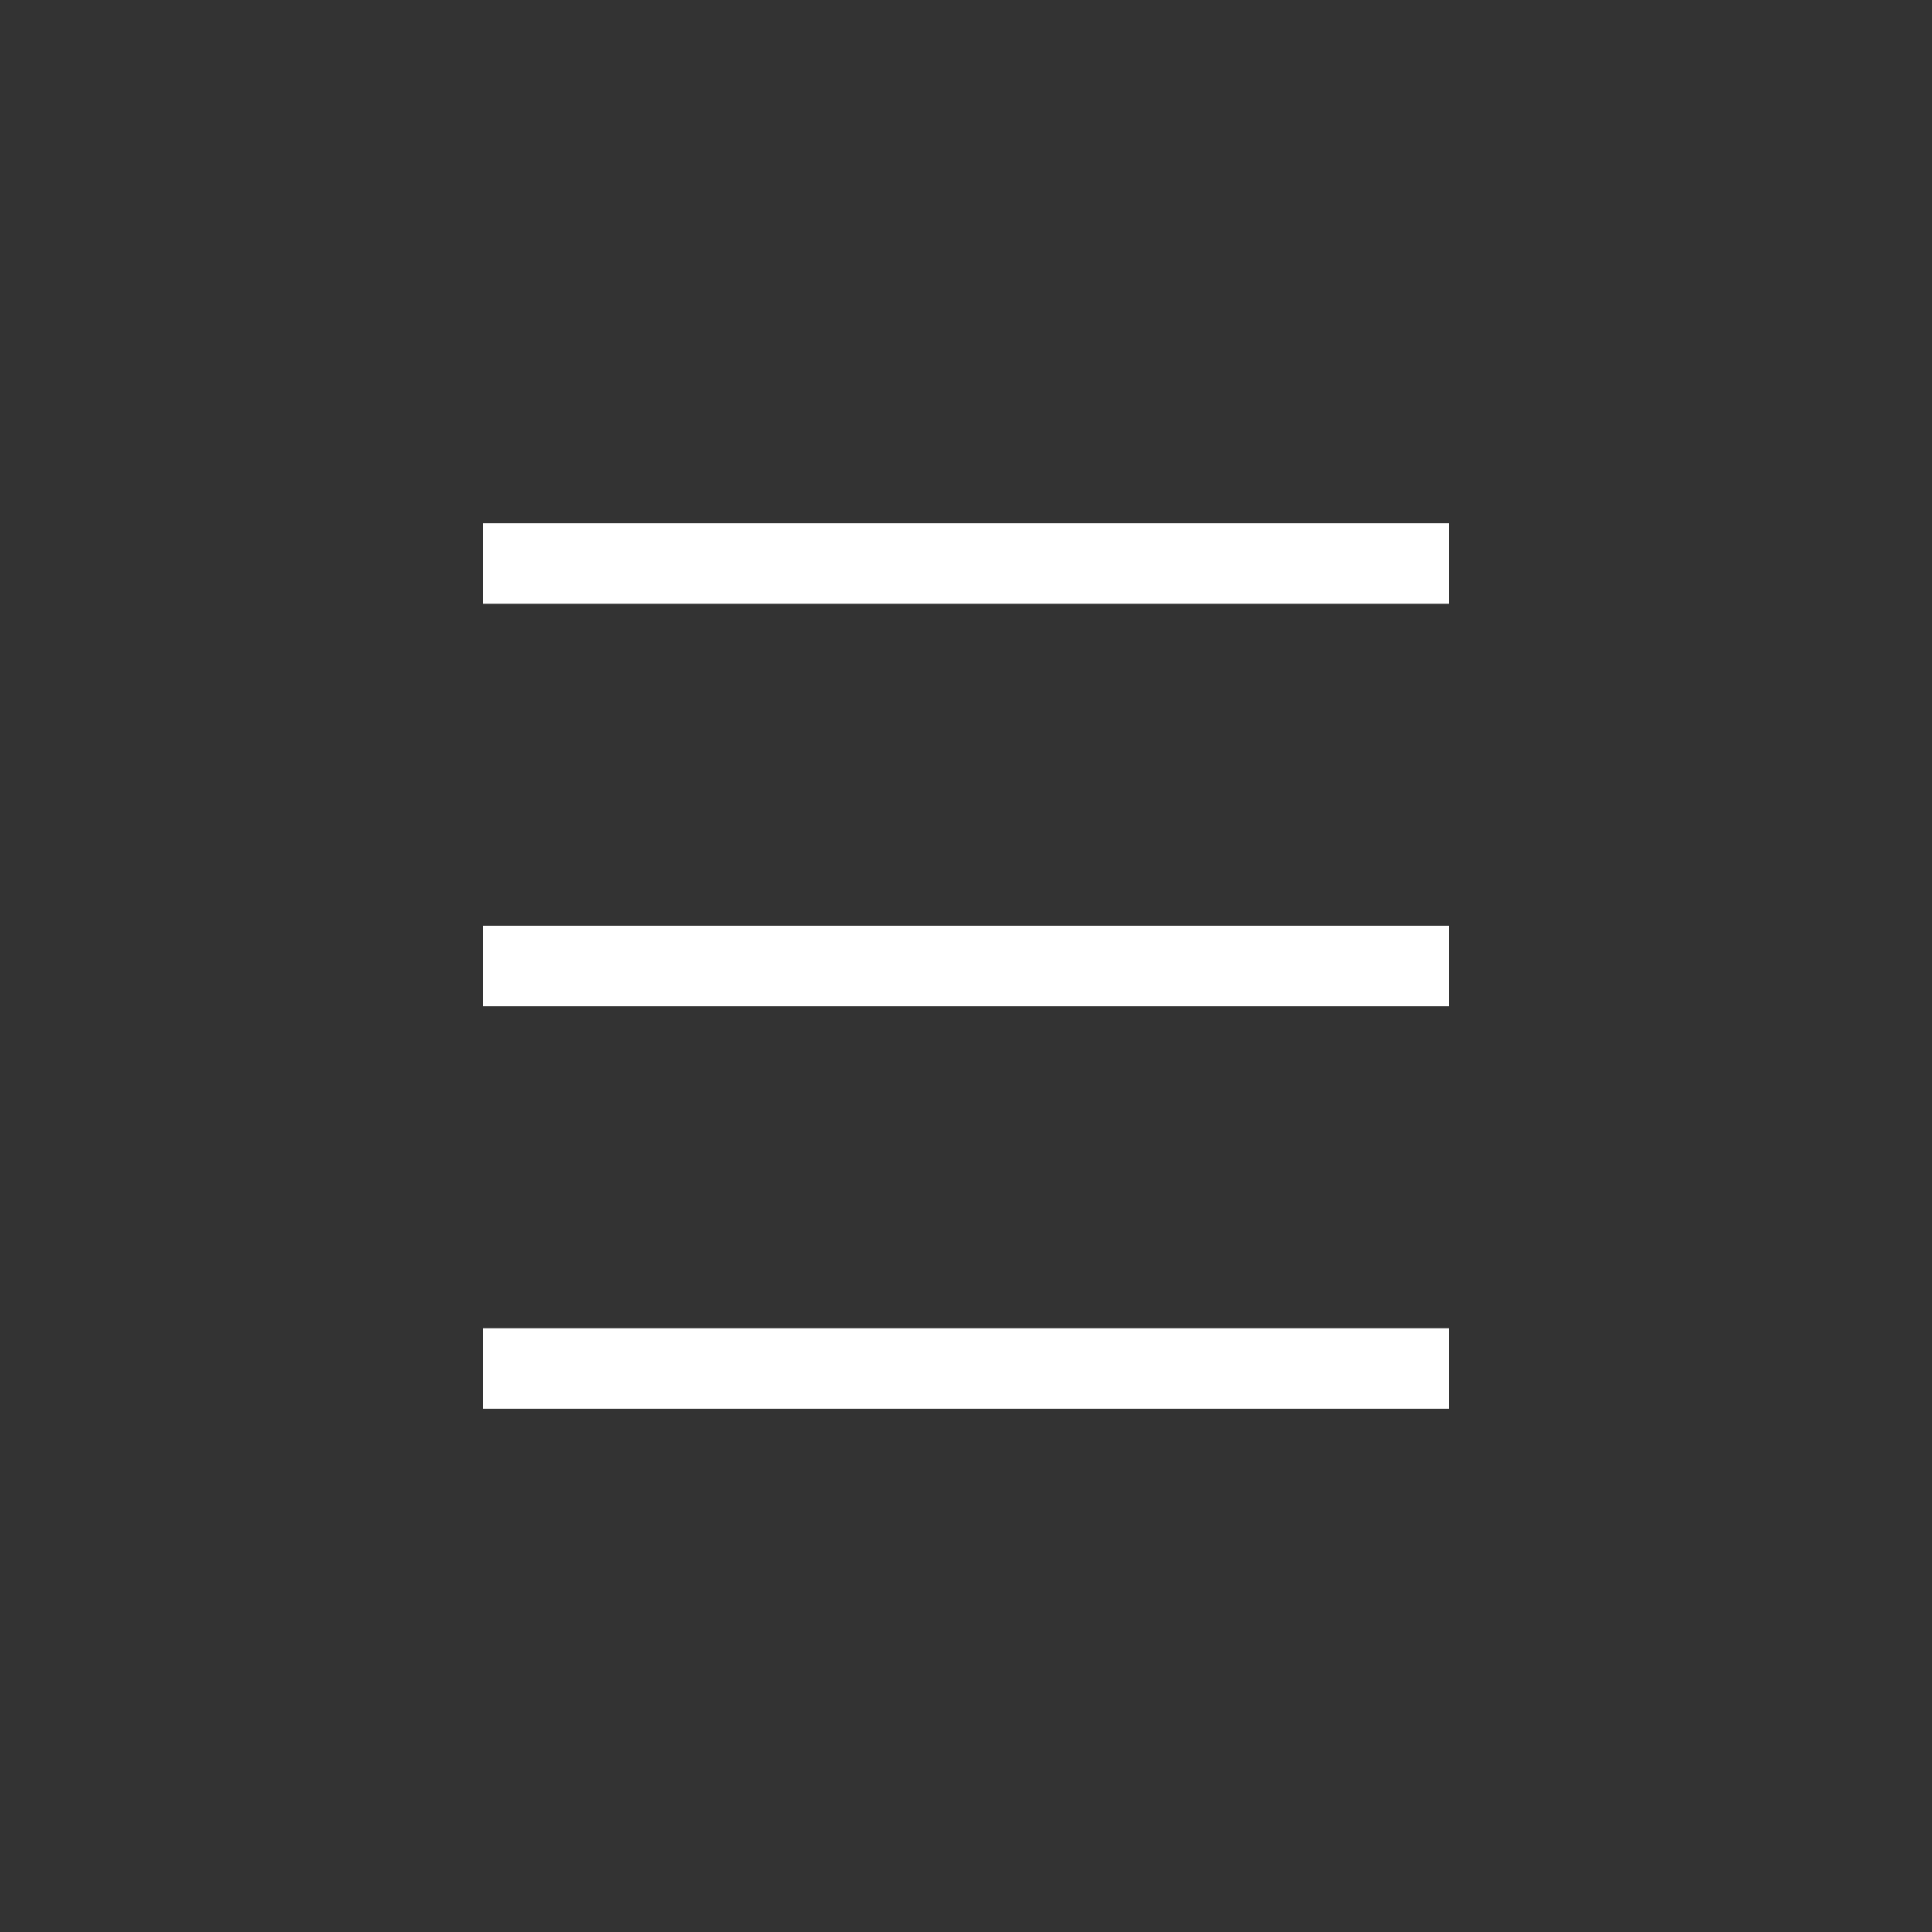 <svg width="24" height="24" viewBox="0 0 24 24" fill="none" xmlns="http://www.w3.org/2000/svg">
<rect x="0" y="0" width="24" height="24" fill="#333333" stroke="none"/>
<path d="M6 7H18" stroke="white"/>
<path d="M6 12H18" stroke="white"/>
<path d="M6 17H18" stroke="white"/>
</svg>
